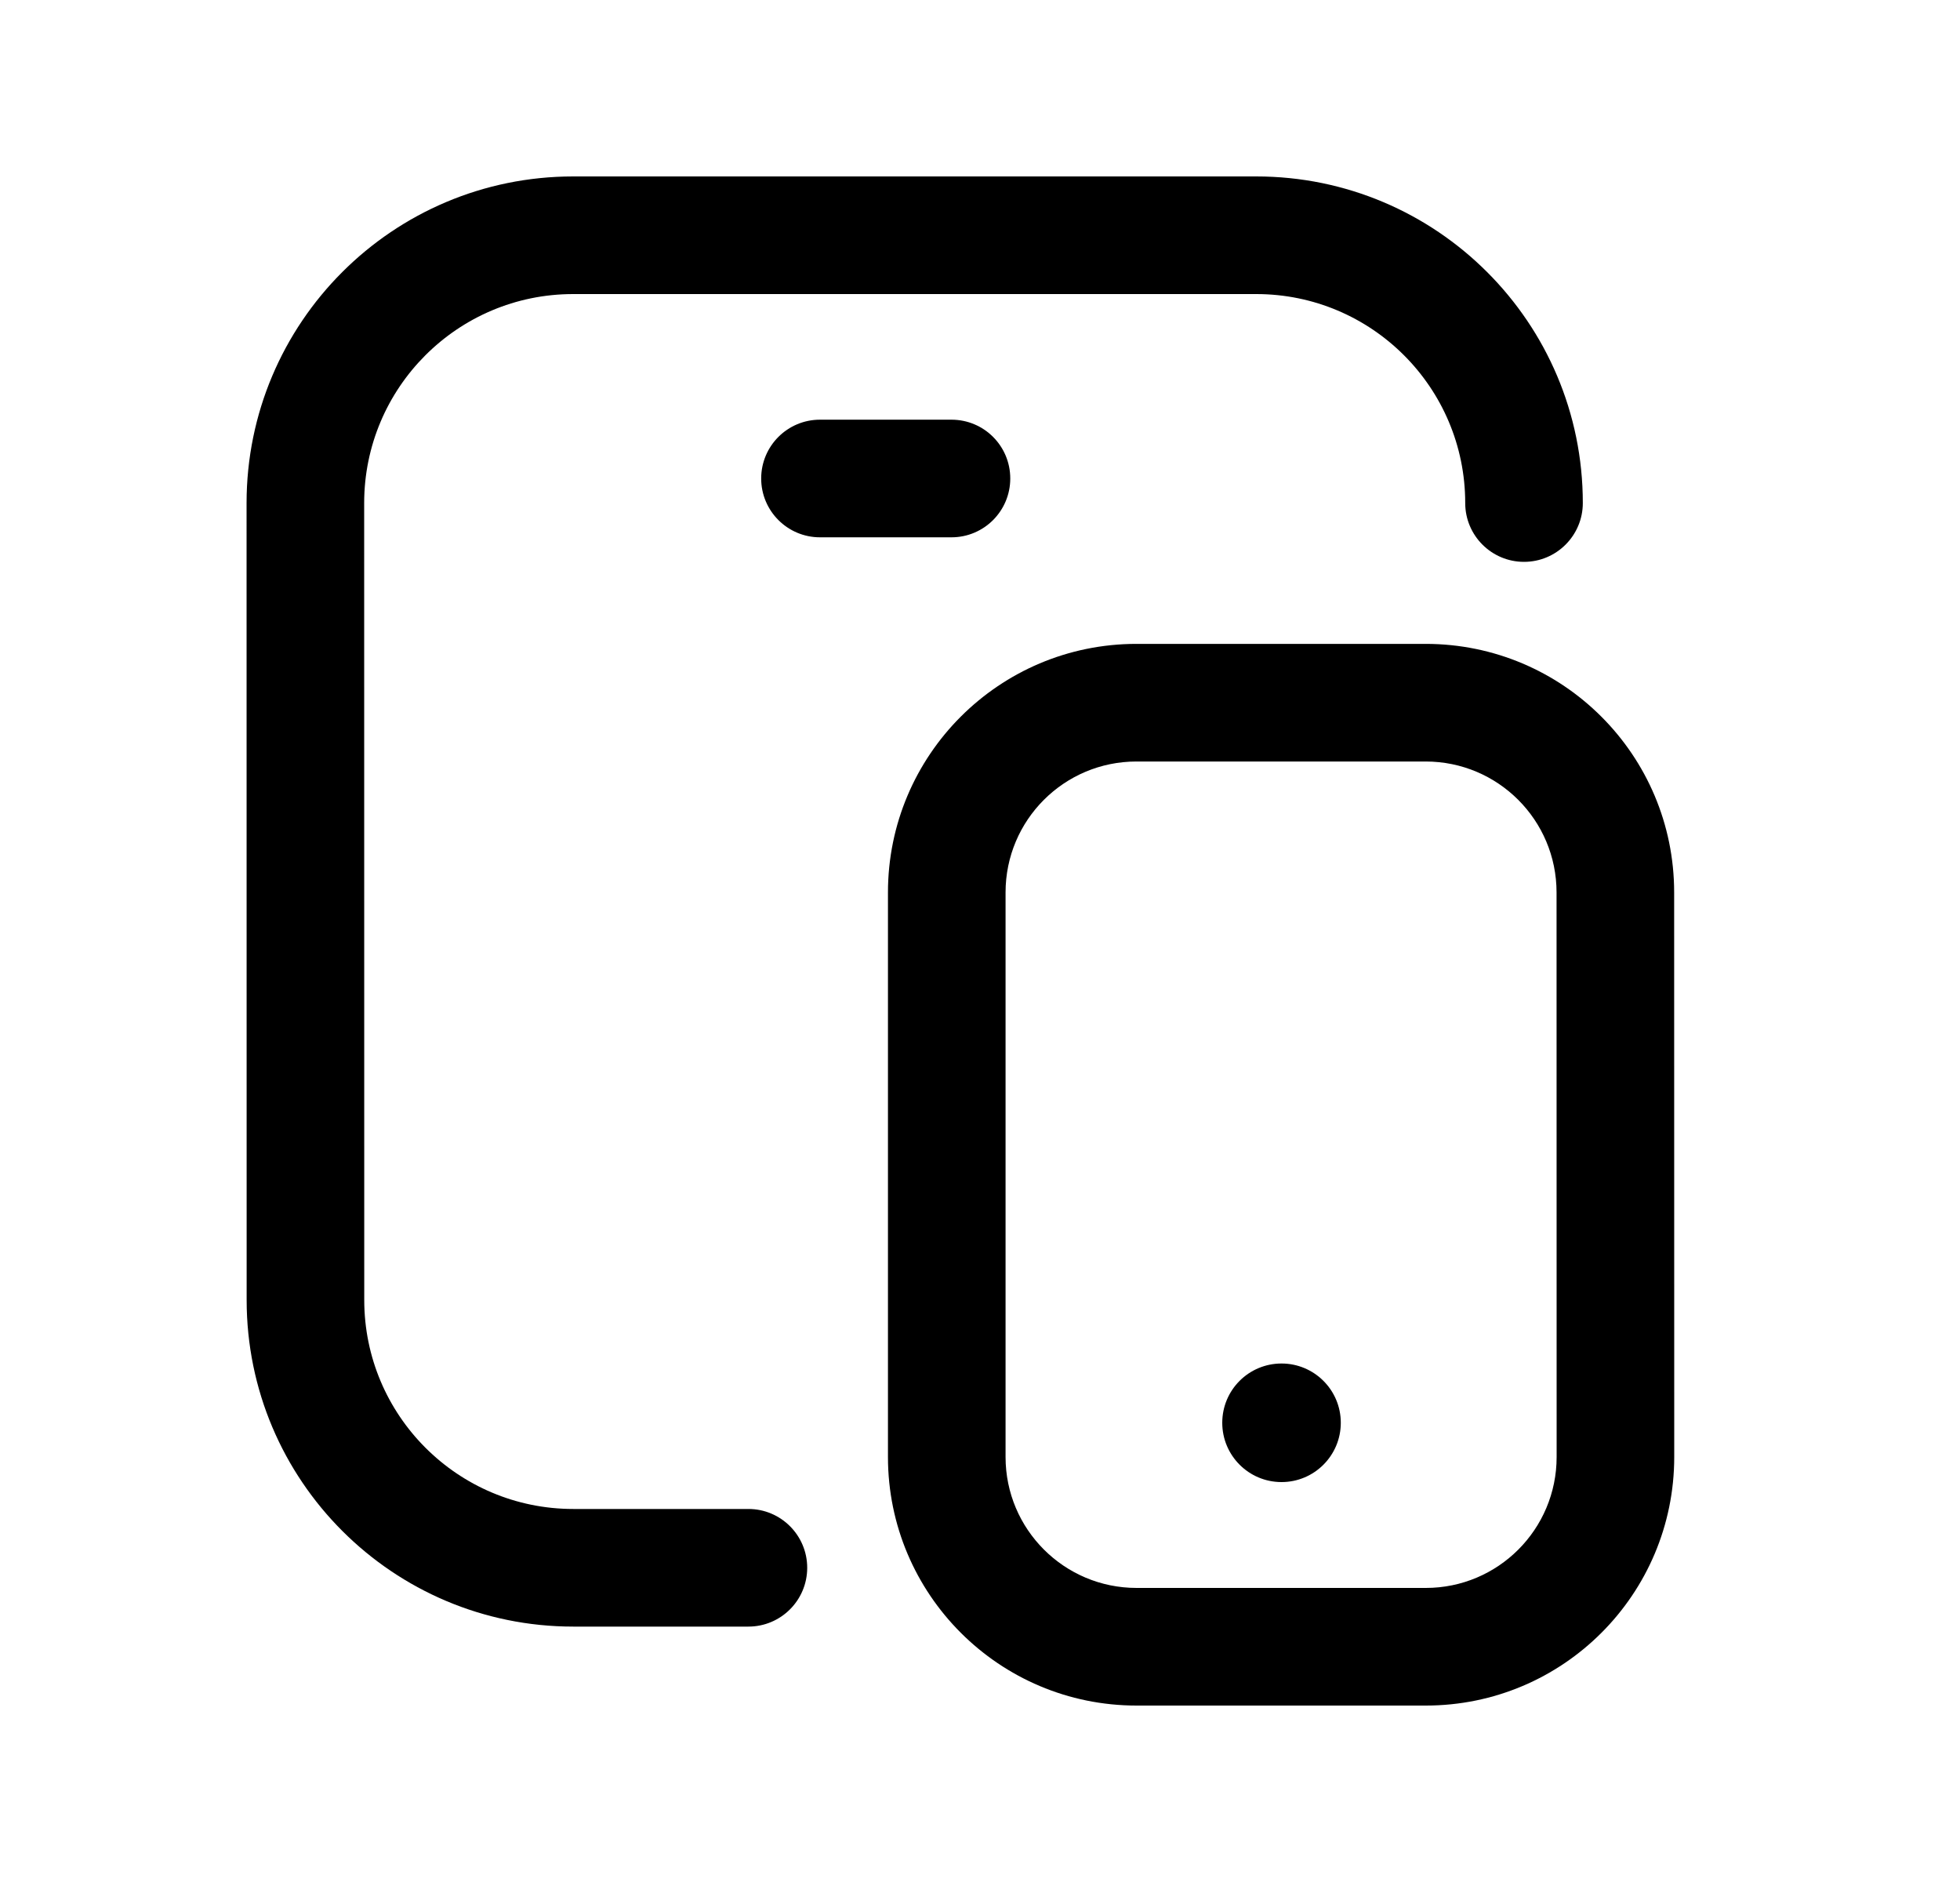 <svg width="25" height="24" viewBox="0 0 25 24" fill="none" xmlns="http://www.w3.org/2000/svg">
<path fill-rule="evenodd" clip-rule="evenodd" d="M3.145 6.416C3.145 4.115 5.01 2.25 7.311 2.25H16.023C18.323 2.25 20.189 4.114 20.189 6.415C20.189 6.829 19.853 7.165 19.439 7.165C19.025 7.165 18.689 6.829 18.689 6.415C18.689 4.943 17.495 3.75 16.023 3.75H7.311C5.838 3.75 4.645 4.944 4.645 6.416C4.645 6.416 4.645 6.416 4.645 6.416L4.646 16.578C4.646 18.049 5.839 19.243 7.312 19.243H9.546C9.96 19.243 10.296 19.579 10.296 19.993C10.296 20.407 9.96 20.743 9.546 20.743H7.312C5.011 20.743 3.146 18.878 3.146 16.578C3.146 16.578 3.146 16.578 3.146 16.578L3.145 6.416Z" fill="black"/>
<path fill-rule="evenodd" clip-rule="evenodd" d="M9.709 6.102C9.709 5.687 10.045 5.352 10.459 5.352H12.136C12.551 5.352 12.886 5.687 12.886 6.102C12.886 6.516 12.551 6.852 12.136 6.852H10.459C10.045 6.852 9.709 6.516 9.709 6.102Z" fill="black"/>
<path fill-rule="evenodd" clip-rule="evenodd" d="M11.326 11.381C11.326 9.63 12.745 8.211 14.496 8.211H18.184C19.936 8.211 21.354 9.63 21.354 11.381C21.354 11.381 21.354 11.381 21.354 11.381L21.355 18.58C21.355 20.331 19.937 21.75 18.186 21.75H14.497C12.746 21.75 11.326 20.331 11.326 18.58V11.381ZM14.496 9.711C13.573 9.711 12.826 10.458 12.826 11.381V18.58C12.826 19.502 13.574 20.25 14.497 20.25H18.186C19.108 20.25 19.855 19.503 19.855 18.58C19.855 18.58 19.855 18.58 19.855 18.58L19.854 11.381C19.854 10.458 19.107 9.711 18.184 9.711H14.496Z" fill="black"/>
<path fill-rule="evenodd" clip-rule="evenodd" d="M15.59 18.144C15.59 17.725 15.929 17.388 16.346 17.388C16.762 17.388 17.102 17.725 17.102 18.144C17.102 18.561 16.764 18.9 16.346 18.9C15.928 18.9 15.59 18.561 15.59 18.144Z" fill="black"/>
</svg>